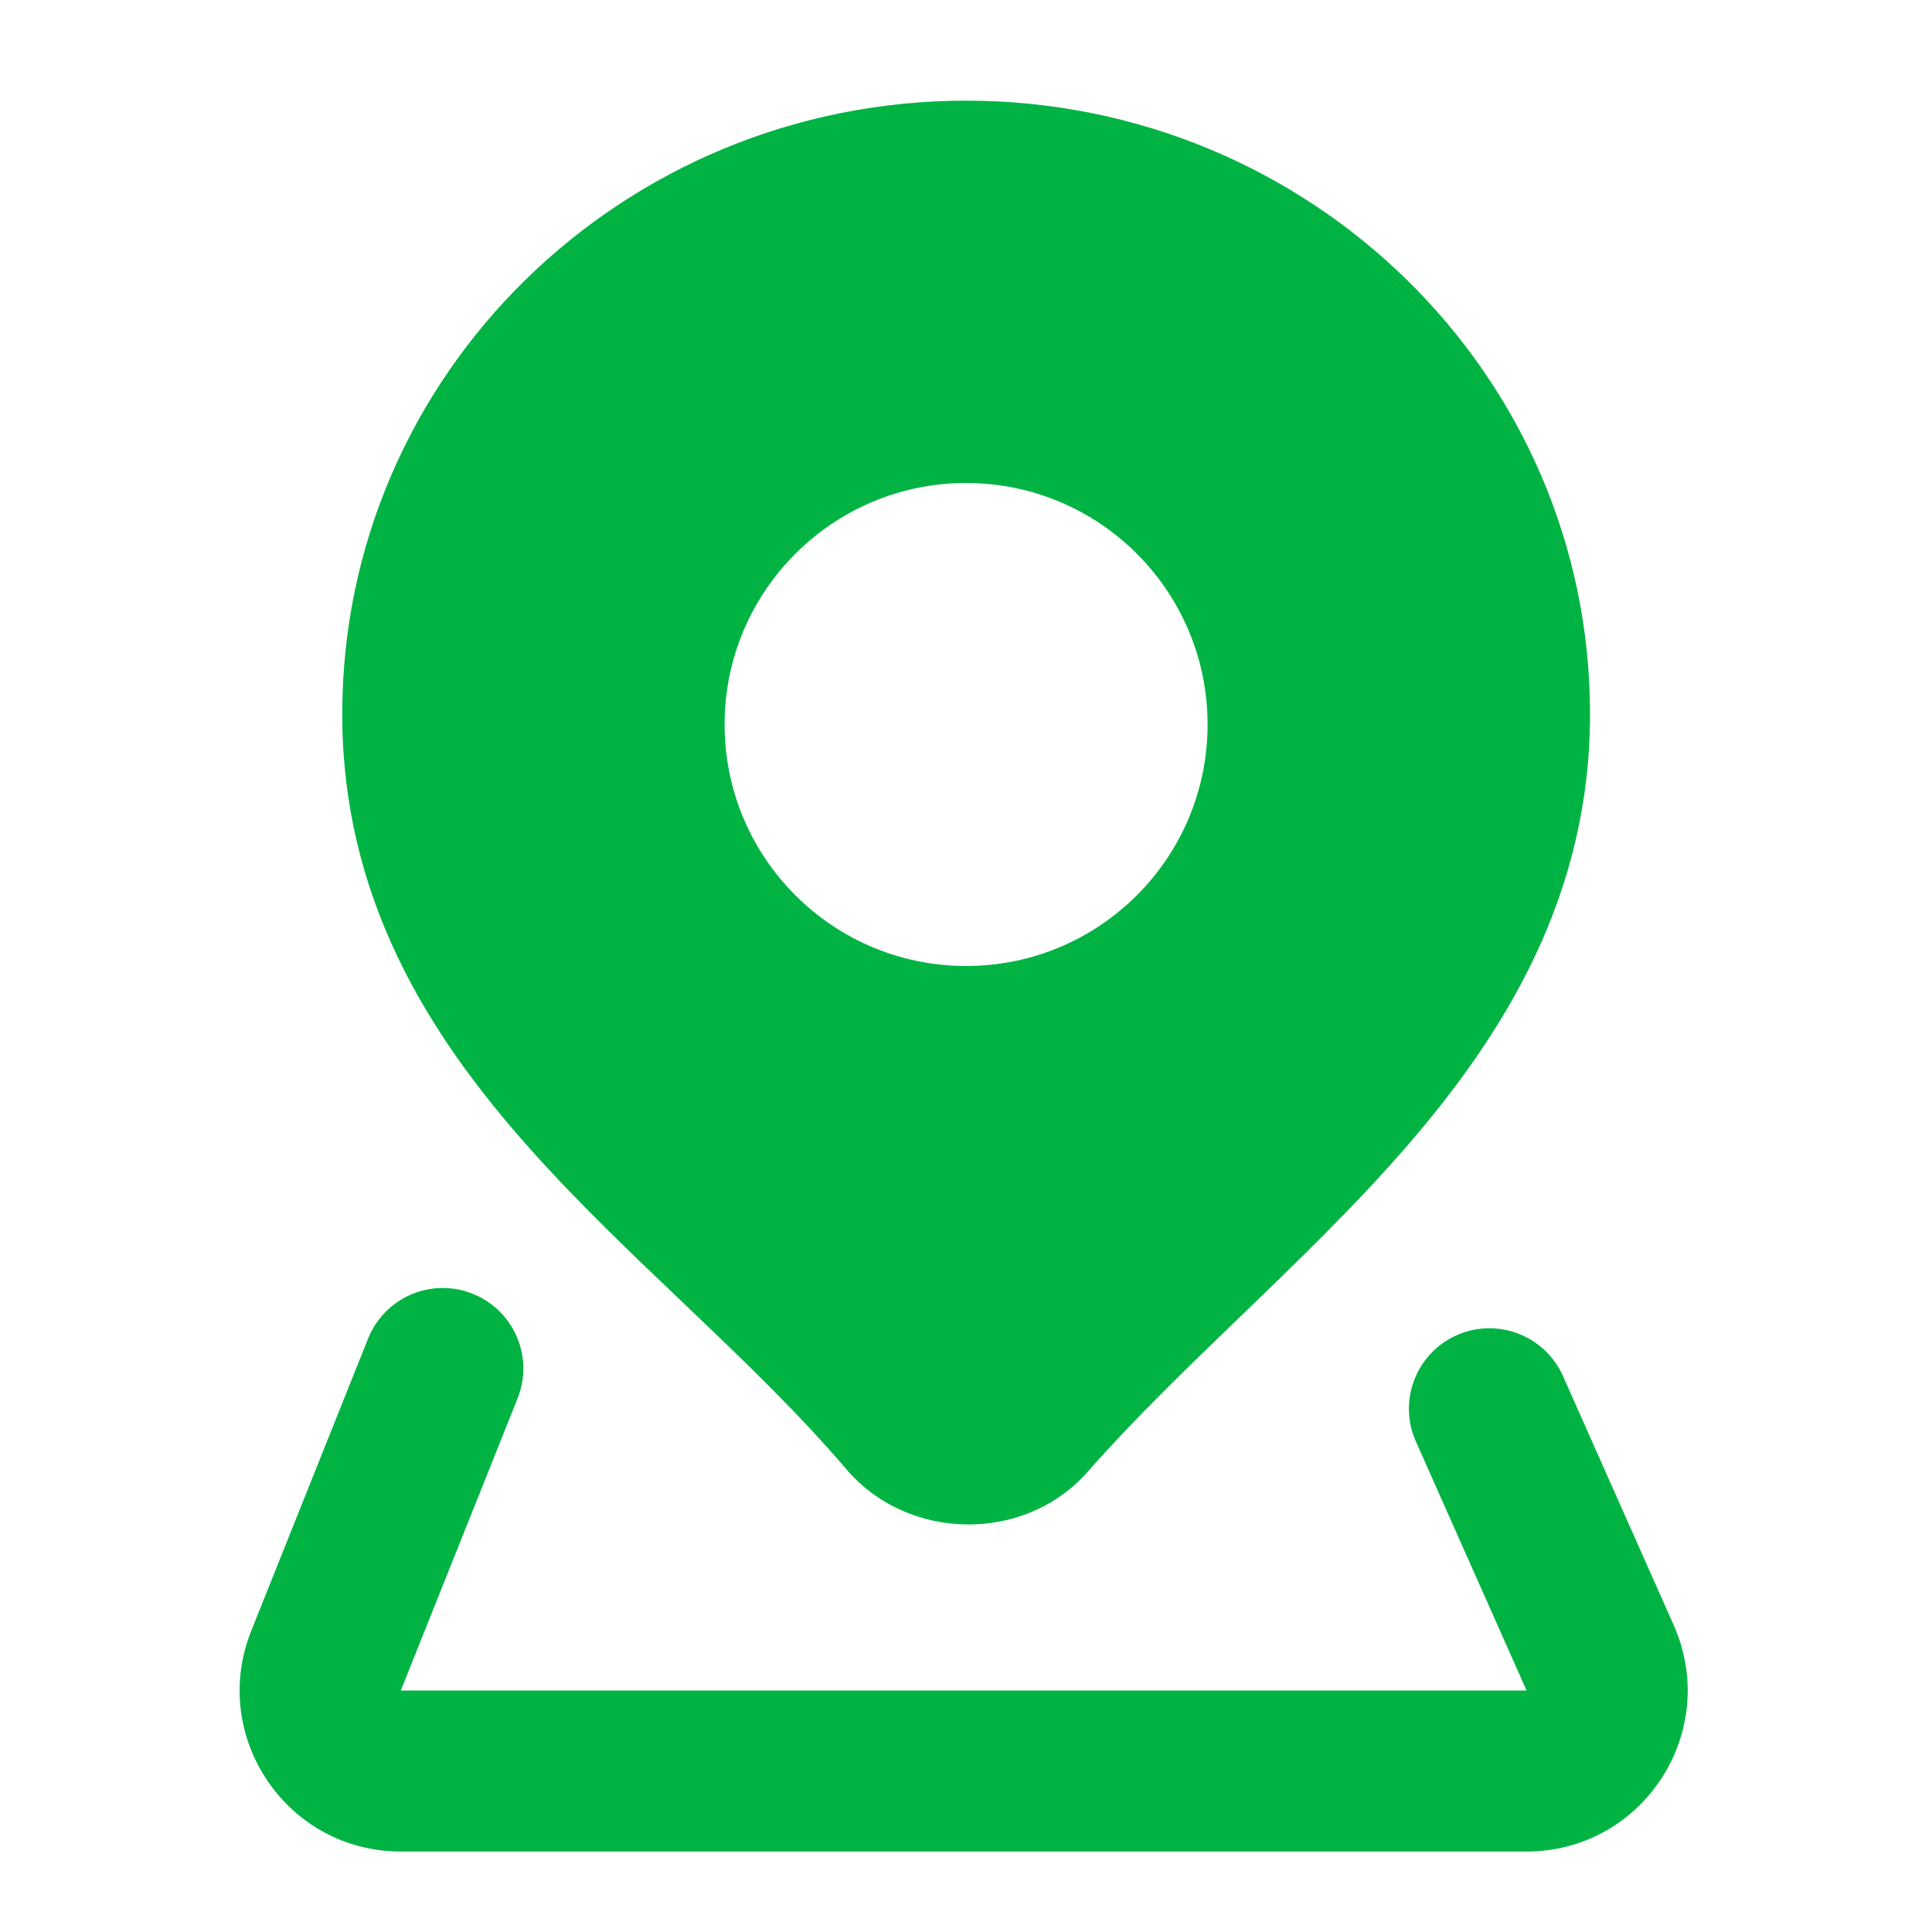 <svg width="20" height="20" viewBox="0 0 20 20" fill="none" xmlns="http://www.w3.org/2000/svg">
<path fill-rule="evenodd" clip-rule="evenodd" d="M10.001 1.042C6.446 1.042 3.543 3.873 3.543 7.391C3.543 9.287 4.422 10.699 5.489 11.895C5.984 12.45 6.533 12.973 7.062 13.477L7.174 13.584C7.744 14.128 8.287 14.653 8.762 15.21C9.395 15.954 10.605 15.98 11.259 15.236C11.739 14.691 12.28 14.169 12.844 13.625L12.865 13.605C13.43 13.06 14.017 12.493 14.543 11.889C15.598 10.676 16.46 9.251 16.46 7.391C16.46 3.873 13.557 1.042 10.001 1.042ZM10.001 5C8.621 5 7.501 6.12 7.501 7.5C7.501 8.881 8.621 10 10.001 10C11.382 10 12.501 8.881 12.501 7.5C12.501 6.12 11.382 5 10.001 5Z" fill="#00B343"/>
<path d="M4.893 13.393C5.321 13.564 5.529 14.049 5.358 14.476L4.149 17.5H15.803L14.657 14.922C14.47 14.502 14.659 14.009 15.08 13.822C15.5 13.635 15.993 13.825 16.18 14.245L17.326 16.823C17.815 17.926 17.009 19.167 15.803 19.167H4.149C2.97 19.167 2.164 17.976 2.601 16.882L3.81 13.858C3.981 13.43 4.466 13.222 4.893 13.393Z" fill="#00B343"/>
</svg>
